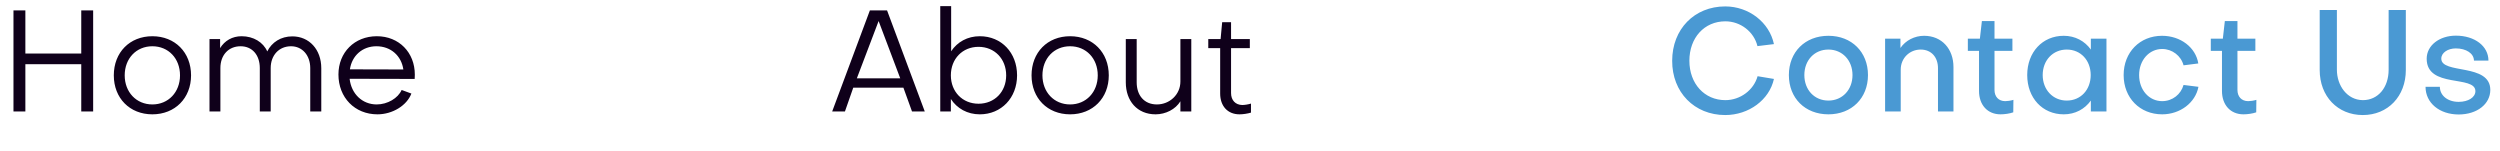 <svg width="314" height="19" viewBox="0 0 314 19" fill="none" xmlns="http://www.w3.org/2000/svg">
<path d="M106.124 14L107.168 11.012H113.468L114.548 14H116.15L111.416 1.31H109.256L104.522 14H106.124ZM110.354 2.642L113.072 9.842H107.618L110.354 2.642ZM119.428 12.434C120.202 13.622 121.498 14.36 123.064 14.36C125.764 14.36 127.744 12.29 127.744 9.464C127.744 6.62 125.782 4.55 123.064 4.55C121.516 4.55 120.238 5.27 119.464 6.44V0.77H118.096V14H119.428V12.434ZM126.376 9.464C126.376 11.552 124.9 13.028 122.902 13.028C120.886 13.028 119.428 11.516 119.428 9.464C119.428 7.394 120.886 5.882 122.902 5.882C124.918 5.882 126.376 7.394 126.376 9.464ZM139.264 9.464C139.264 6.584 137.248 4.55 134.404 4.55C131.56 4.55 129.562 6.584 129.562 9.464C129.562 12.326 131.56 14.36 134.404 14.36C137.248 14.36 139.264 12.326 139.264 9.464ZM137.878 9.464C137.878 11.57 136.42 13.118 134.404 13.118C132.388 13.118 130.93 11.57 130.93 9.464C130.93 7.34 132.388 5.81 134.404 5.81C136.42 5.81 137.878 7.34 137.878 9.464ZM145.144 14.36C146.404 14.36 147.646 13.73 148.258 12.722V14H149.626V4.91H148.258V10.238C148.258 11.894 146.89 13.118 145.306 13.118C143.686 13.118 142.768 11.948 142.768 10.346V4.91H141.4V10.346C141.4 12.668 142.822 14.36 145.144 14.36ZM153.253 11.75C153.253 13.316 154.189 14.36 155.683 14.36C156.133 14.36 156.709 14.27 157.123 14.144V13.01C156.781 13.118 156.313 13.19 156.025 13.19C155.161 13.172 154.621 12.578 154.621 11.696V6.044H156.979V4.91H154.621V2.786H153.505L153.307 4.91H151.759V6.044H153.253V11.75Z" fill="#0F001A"/>
<path d="M10.206 14H11.7V1.31H10.206V6.728H3.186V1.31H1.692V14H3.186V8.06H10.206V14ZM23.997 9.464C23.997 6.584 21.98 4.55 19.137 4.55C16.293 4.55 14.294 6.584 14.294 9.464C14.294 12.326 16.293 14.36 19.137 14.36C21.98 14.36 23.997 12.326 23.997 9.464ZM22.61 9.464C22.61 11.57 21.152 13.118 19.137 13.118C17.12 13.118 15.662 11.57 15.662 9.464C15.662 7.34 17.12 5.81 19.137 5.81C21.152 5.81 22.61 7.34 22.61 9.464ZM27.681 8.546C27.681 6.908 28.707 5.81 30.219 5.81C31.677 5.81 32.631 6.908 32.631 8.546V14H33.999V8.546C33.999 6.944 35.043 5.81 36.555 5.81C37.959 5.81 38.967 6.944 38.967 8.546V14H40.353V8.564C40.353 6.224 38.841 4.568 36.717 4.568C35.277 4.568 34.143 5.306 33.567 6.458C33.063 5.306 31.839 4.55 30.345 4.55C29.175 4.55 28.221 5.108 27.645 6.044V4.91H26.313V14H27.681V8.546ZM47.314 13.118C45.514 13.118 44.128 11.804 43.912 9.896L52.084 9.914C52.102 9.716 52.102 9.536 52.102 9.374C52.102 6.584 50.104 4.55 47.332 4.55C44.524 4.55 42.508 6.584 42.508 9.356C42.508 12.254 44.56 14.36 47.404 14.36C49.294 14.36 51.094 13.262 51.67 11.75L50.446 11.3C49.996 12.326 48.682 13.118 47.314 13.118ZM43.948 8.708C44.2 6.998 45.514 5.81 47.278 5.81C49.078 5.81 50.41 6.998 50.662 8.726L43.948 8.708Z" fill="#0F001A"/>
<path d="M220.754 9.572C220.268 11.318 218.576 12.578 216.704 12.578C214.076 12.578 212.186 10.508 212.186 7.628C212.186 4.748 214.058 2.678 216.704 2.678C218.612 2.678 220.304 3.992 220.736 5.792L222.806 5.54C222.23 2.804 219.656 0.806 216.686 0.806C212.816 0.806 210.026 3.668 210.026 7.628C210.008 11.588 212.816 14.45 216.686 14.45C219.656 14.45 222.23 12.542 222.806 9.914L220.754 9.572ZM234.618 9.428C234.618 6.53 232.566 4.496 229.65 4.496C226.716 4.496 224.682 6.53 224.682 9.428C224.682 12.326 226.716 14.36 229.65 14.36C232.566 14.36 234.618 12.326 234.618 9.428ZM232.674 9.428C232.674 11.282 231.396 12.632 229.65 12.632C227.886 12.632 226.626 11.282 226.626 9.428C226.626 7.574 227.886 6.224 229.65 6.224C231.396 6.224 232.674 7.574 232.674 9.428ZM241.665 4.496C240.477 4.496 239.343 5.072 238.695 6.026V4.856H236.769V14H238.731V8.744C238.731 7.286 239.865 6.224 241.233 6.224C242.601 6.224 243.411 7.214 243.411 8.564V14H245.355V8.42C245.355 6.152 243.897 4.496 241.665 4.496ZM248.565 11.426C248.565 13.172 249.627 14.36 251.265 14.36C251.769 14.36 252.417 14.27 252.867 14.108L252.885 12.542C252.543 12.65 252.111 12.704 251.859 12.704C251.013 12.704 250.509 12.128 250.509 11.3V6.386H252.759V4.856H250.509V2.642H248.925L248.673 4.856H247.161V6.386H248.565V11.426ZM262.61 6.224C261.836 5.144 260.63 4.496 259.208 4.496C256.526 4.496 254.618 6.566 254.618 9.428C254.618 12.29 256.526 14.36 259.208 14.36C260.63 14.36 261.836 13.712 262.61 12.632V14H264.572V4.856H262.61V6.224ZM259.586 12.632C257.84 12.632 256.562 11.264 256.562 9.428C256.562 7.574 257.84 6.224 259.586 6.224C261.332 6.224 262.592 7.574 262.592 9.428C262.592 11.282 261.332 12.632 259.586 12.632ZM276.107 7.97C275.783 5.954 273.875 4.496 271.553 4.496C268.763 4.496 266.729 6.566 266.729 9.428C266.729 12.29 268.763 14.36 271.571 14.36C273.821 14.36 275.747 12.902 276.125 10.904L274.253 10.67C273.929 11.84 272.867 12.704 271.571 12.704C269.933 12.704 268.673 11.318 268.673 9.428C268.673 7.538 269.951 6.152 271.571 6.152C272.831 6.152 273.947 7.016 274.253 8.204L276.107 7.97ZM279.08 11.426C279.08 13.172 280.142 14.36 281.78 14.36C282.284 14.36 282.932 14.27 283.382 14.108L283.4 12.542C283.058 12.65 282.626 12.704 282.374 12.704C281.528 12.704 281.024 12.128 281.024 11.3V6.386H283.274V4.856H281.024V2.642H279.44L279.188 4.856H277.676V6.386H279.08V11.426ZM300.012 8.762C300.012 10.976 298.698 12.578 296.772 12.578C294.792 12.56 293.514 10.742 293.514 8.762V1.256H291.354V8.798C291.354 12.092 293.604 14.45 296.772 14.45C299.922 14.45 302.172 12.092 302.172 8.798V1.256H300.012V8.762ZM308.805 14.378C311.127 14.378 312.783 13.064 312.783 11.282C312.765 7.898 306.609 9.356 306.627 7.358C306.627 6.62 307.455 6.08 308.445 6.08C309.759 6.08 310.713 6.71 310.731 7.61H312.549C312.549 5.792 310.821 4.478 308.463 4.478C306.393 4.478 304.791 5.702 304.791 7.376C304.791 11.138 310.893 9.392 310.911 11.444C310.911 12.218 310.029 12.794 308.805 12.794C307.437 12.794 306.447 12.002 306.447 10.904H304.647C304.647 12.92 306.393 14.378 308.805 14.378Z" fill="#4A99D3"/>
</svg>
